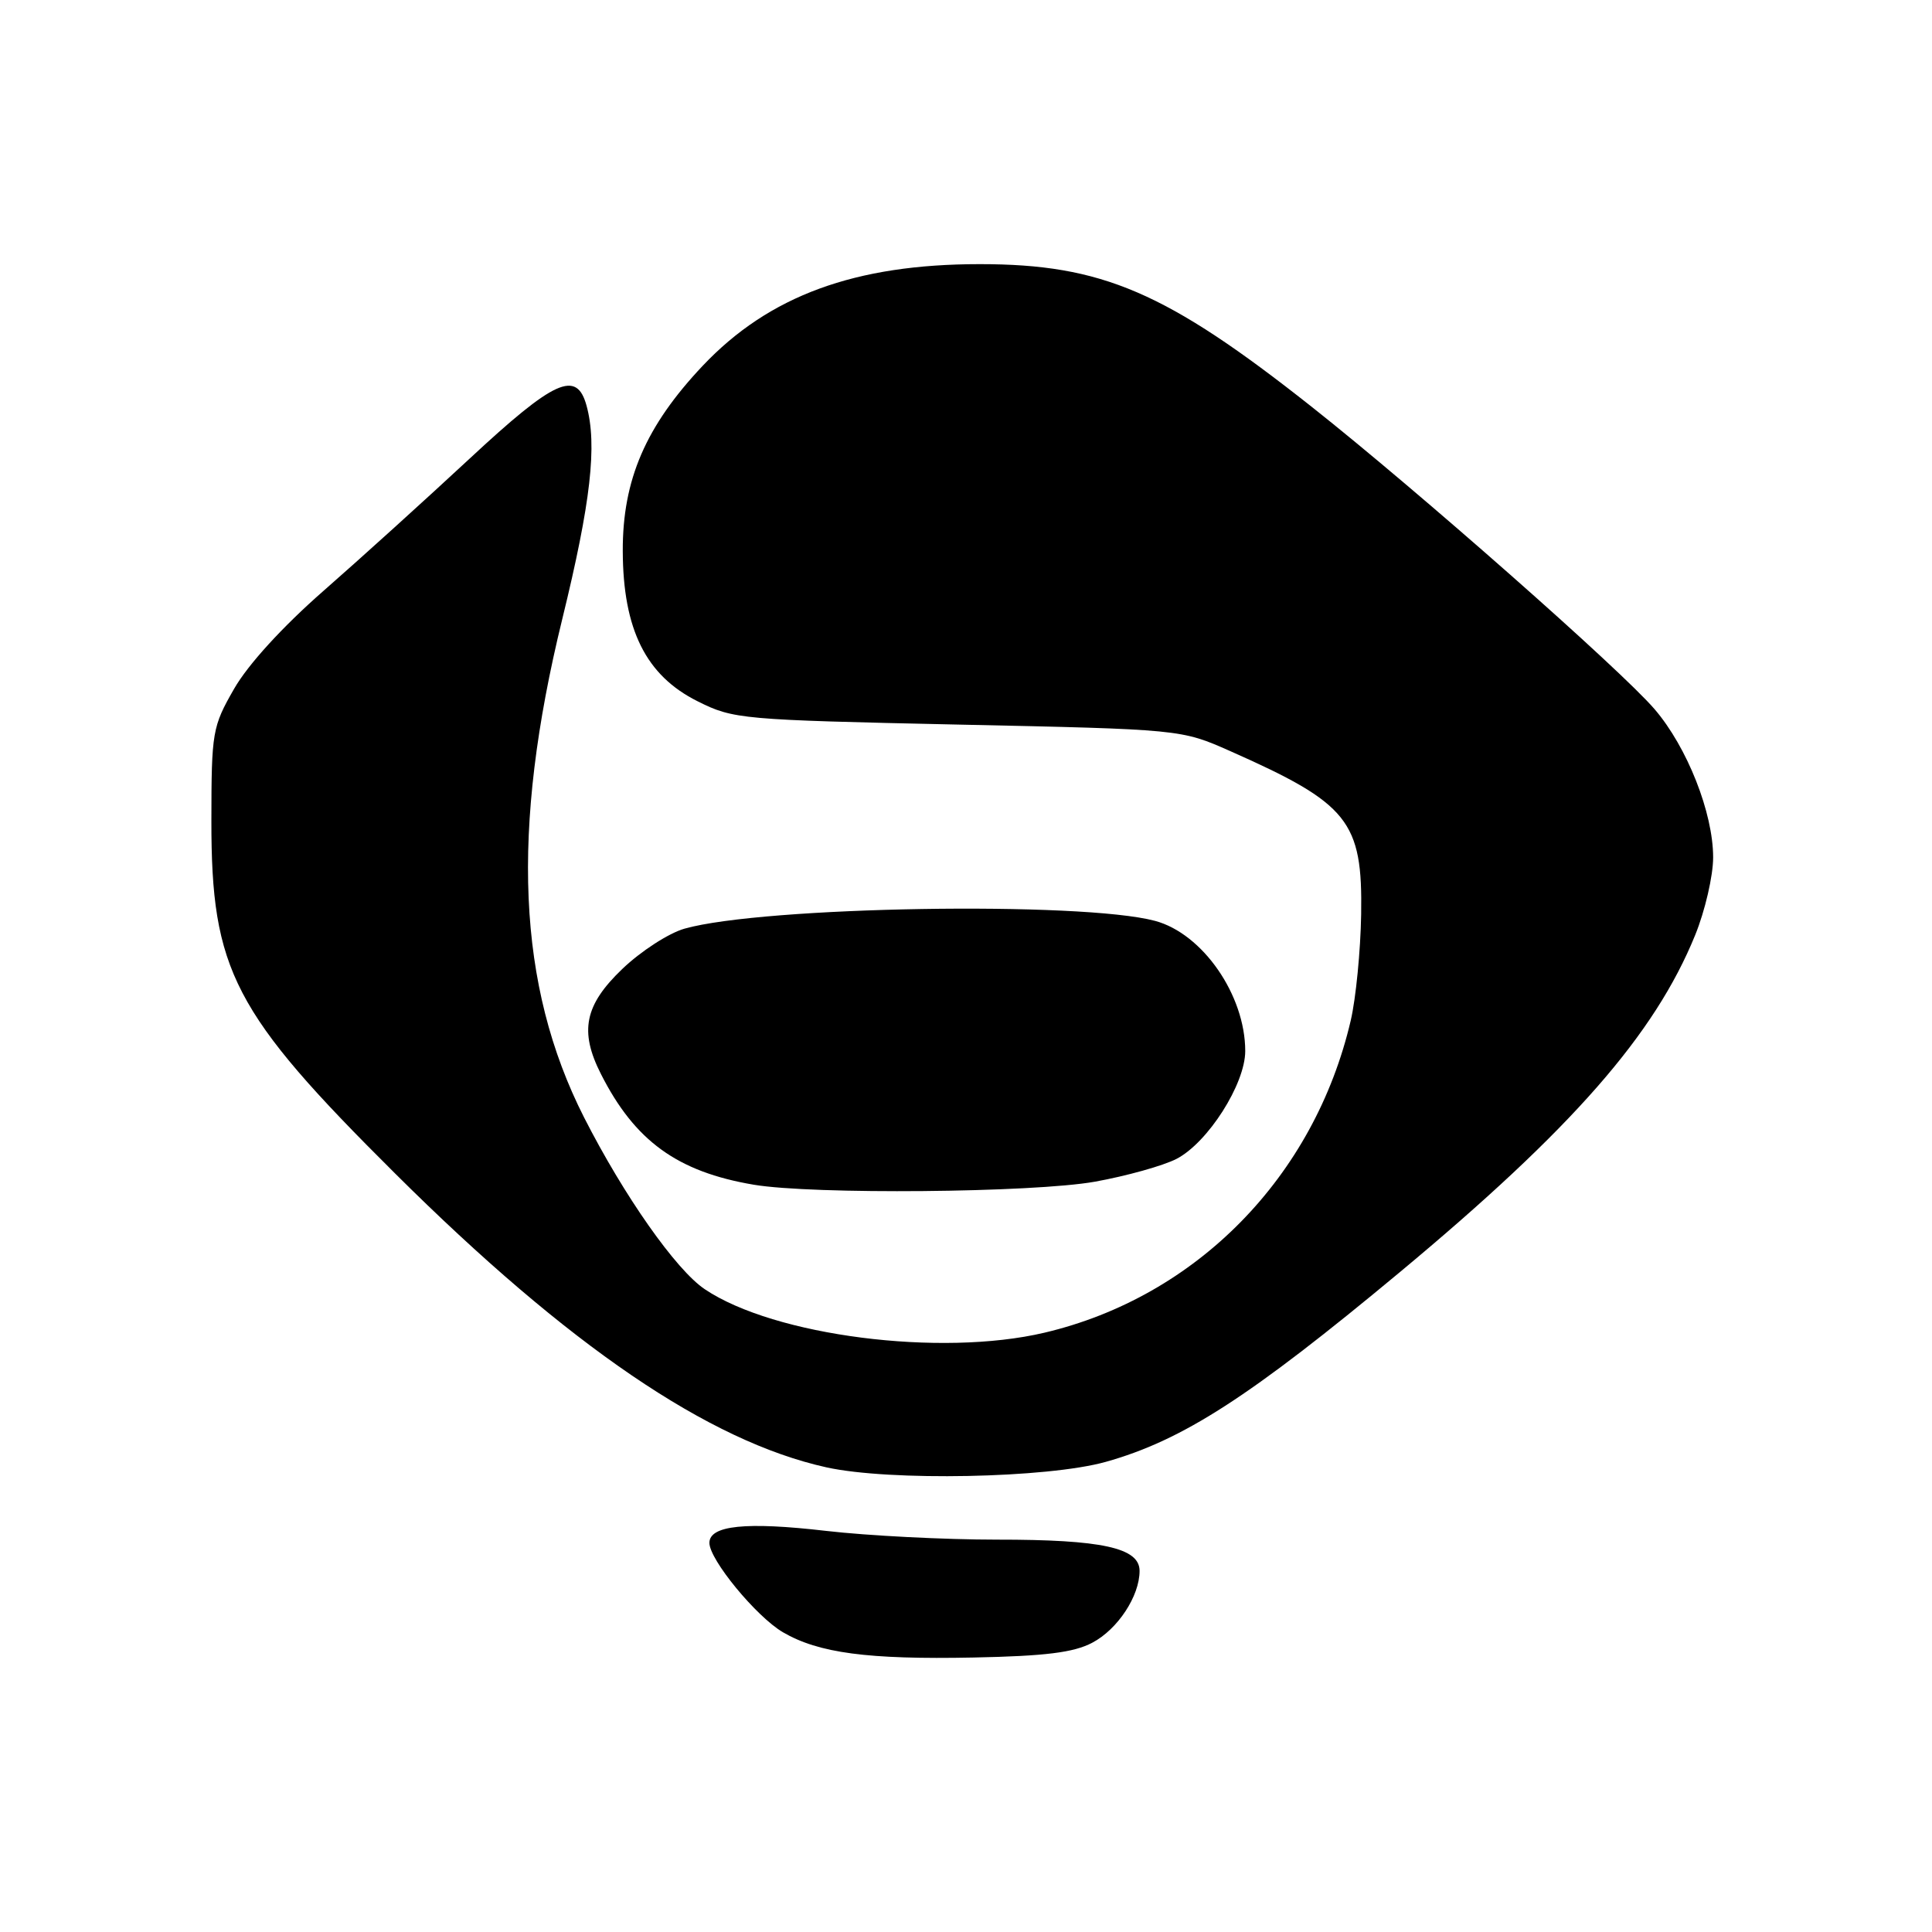<?xml version="1.0" encoding="UTF-8" standalone="no"?>
<!DOCTYPE svg PUBLIC "-//W3C//DTD SVG 1.1//EN" "http://www.w3.org/Graphics/SVG/1.1/DTD/svg11.dtd" >
<svg xmlns="http://www.w3.org/2000/svg" xmlns:xlink="http://www.w3.org/1999/xlink" version="1.1" viewBox="0 0 256 256">
 <g >
 <path fill="currentColor"
d=" M 144.73 217.67 C 148.11 215.89 151.00 211.49 151.00 208.15 C 151.00 205.09 146.02 204.00 132.10 204.01 C 125.17 204.01 114.98 203.49 109.45 202.85 C 98.84 201.62 94.00 202.12 94.00 204.44 C 94.00 206.67 100.22 214.22 103.74 216.28 C 108.47 219.04 114.99 219.91 129.00 219.63 C 138.50 219.44 142.28 218.97 144.73 217.67 Z  M 146.50 193.71 C 156.70 190.85 165.58 185.13 185.47 168.58 C 208.32 149.57 219.26 137.08 224.62 123.90 C 225.93 120.68 227.00 116.05 227.00 113.61 C 227.00 107.72 223.57 99.02 219.25 93.98 C 214.81 88.79 187.83 65.00 173.84 53.93 C 154.53 38.66 146.03 35.00 129.82 35.00 C 113.30 35.00 101.90 39.18 93.12 48.46 C 85.57 56.45 82.49 63.57 82.52 73.00 C 82.55 83.41 85.59 89.52 92.45 92.93 C 97.18 95.30 98.21 95.39 126.91 96.01 C 156.50 96.64 156.50 96.64 163.00 99.52 C 178.70 106.48 180.56 108.79 180.36 121.17 C 180.28 125.99 179.66 132.31 178.98 135.22 C 174.15 155.93 158.54 171.84 138.39 176.59 C 124.61 179.83 102.60 177.02 93.39 170.83 C 89.57 168.27 82.67 158.44 77.39 148.06 C 68.53 130.61 67.63 110.07 74.51 82.00 C 78.29 66.56 79.15 58.97 77.72 53.75 C 76.41 48.98 73.49 50.30 62.25 60.75 C 56.48 66.11 47.77 74.00 42.89 78.27 C 37.43 83.05 32.86 88.06 31.02 91.27 C 28.14 96.29 28.02 96.98 28.01 108.72 C 27.99 128.60 30.89 134.16 52.39 155.53 C 75.30 178.31 93.90 190.98 109.50 194.43 C 117.89 196.28 138.76 195.87 146.50 193.71 Z  M 145.08 156.58 C 149.25 155.83 154.12 154.47 155.89 153.56 C 160.05 151.41 165.00 143.64 165.00 139.27 C 165.00 131.85 159.35 123.71 153.05 122.02 C 143.27 119.41 101.15 120.10 90.71 123.05 C 88.62 123.64 84.91 126.04 82.46 128.39 C 77.46 133.17 76.75 136.64 79.62 142.30 C 84.11 151.18 89.75 155.27 99.87 156.98 C 107.69 158.30 136.87 158.04 145.08 156.58 Z "/>
</g>
</svg>